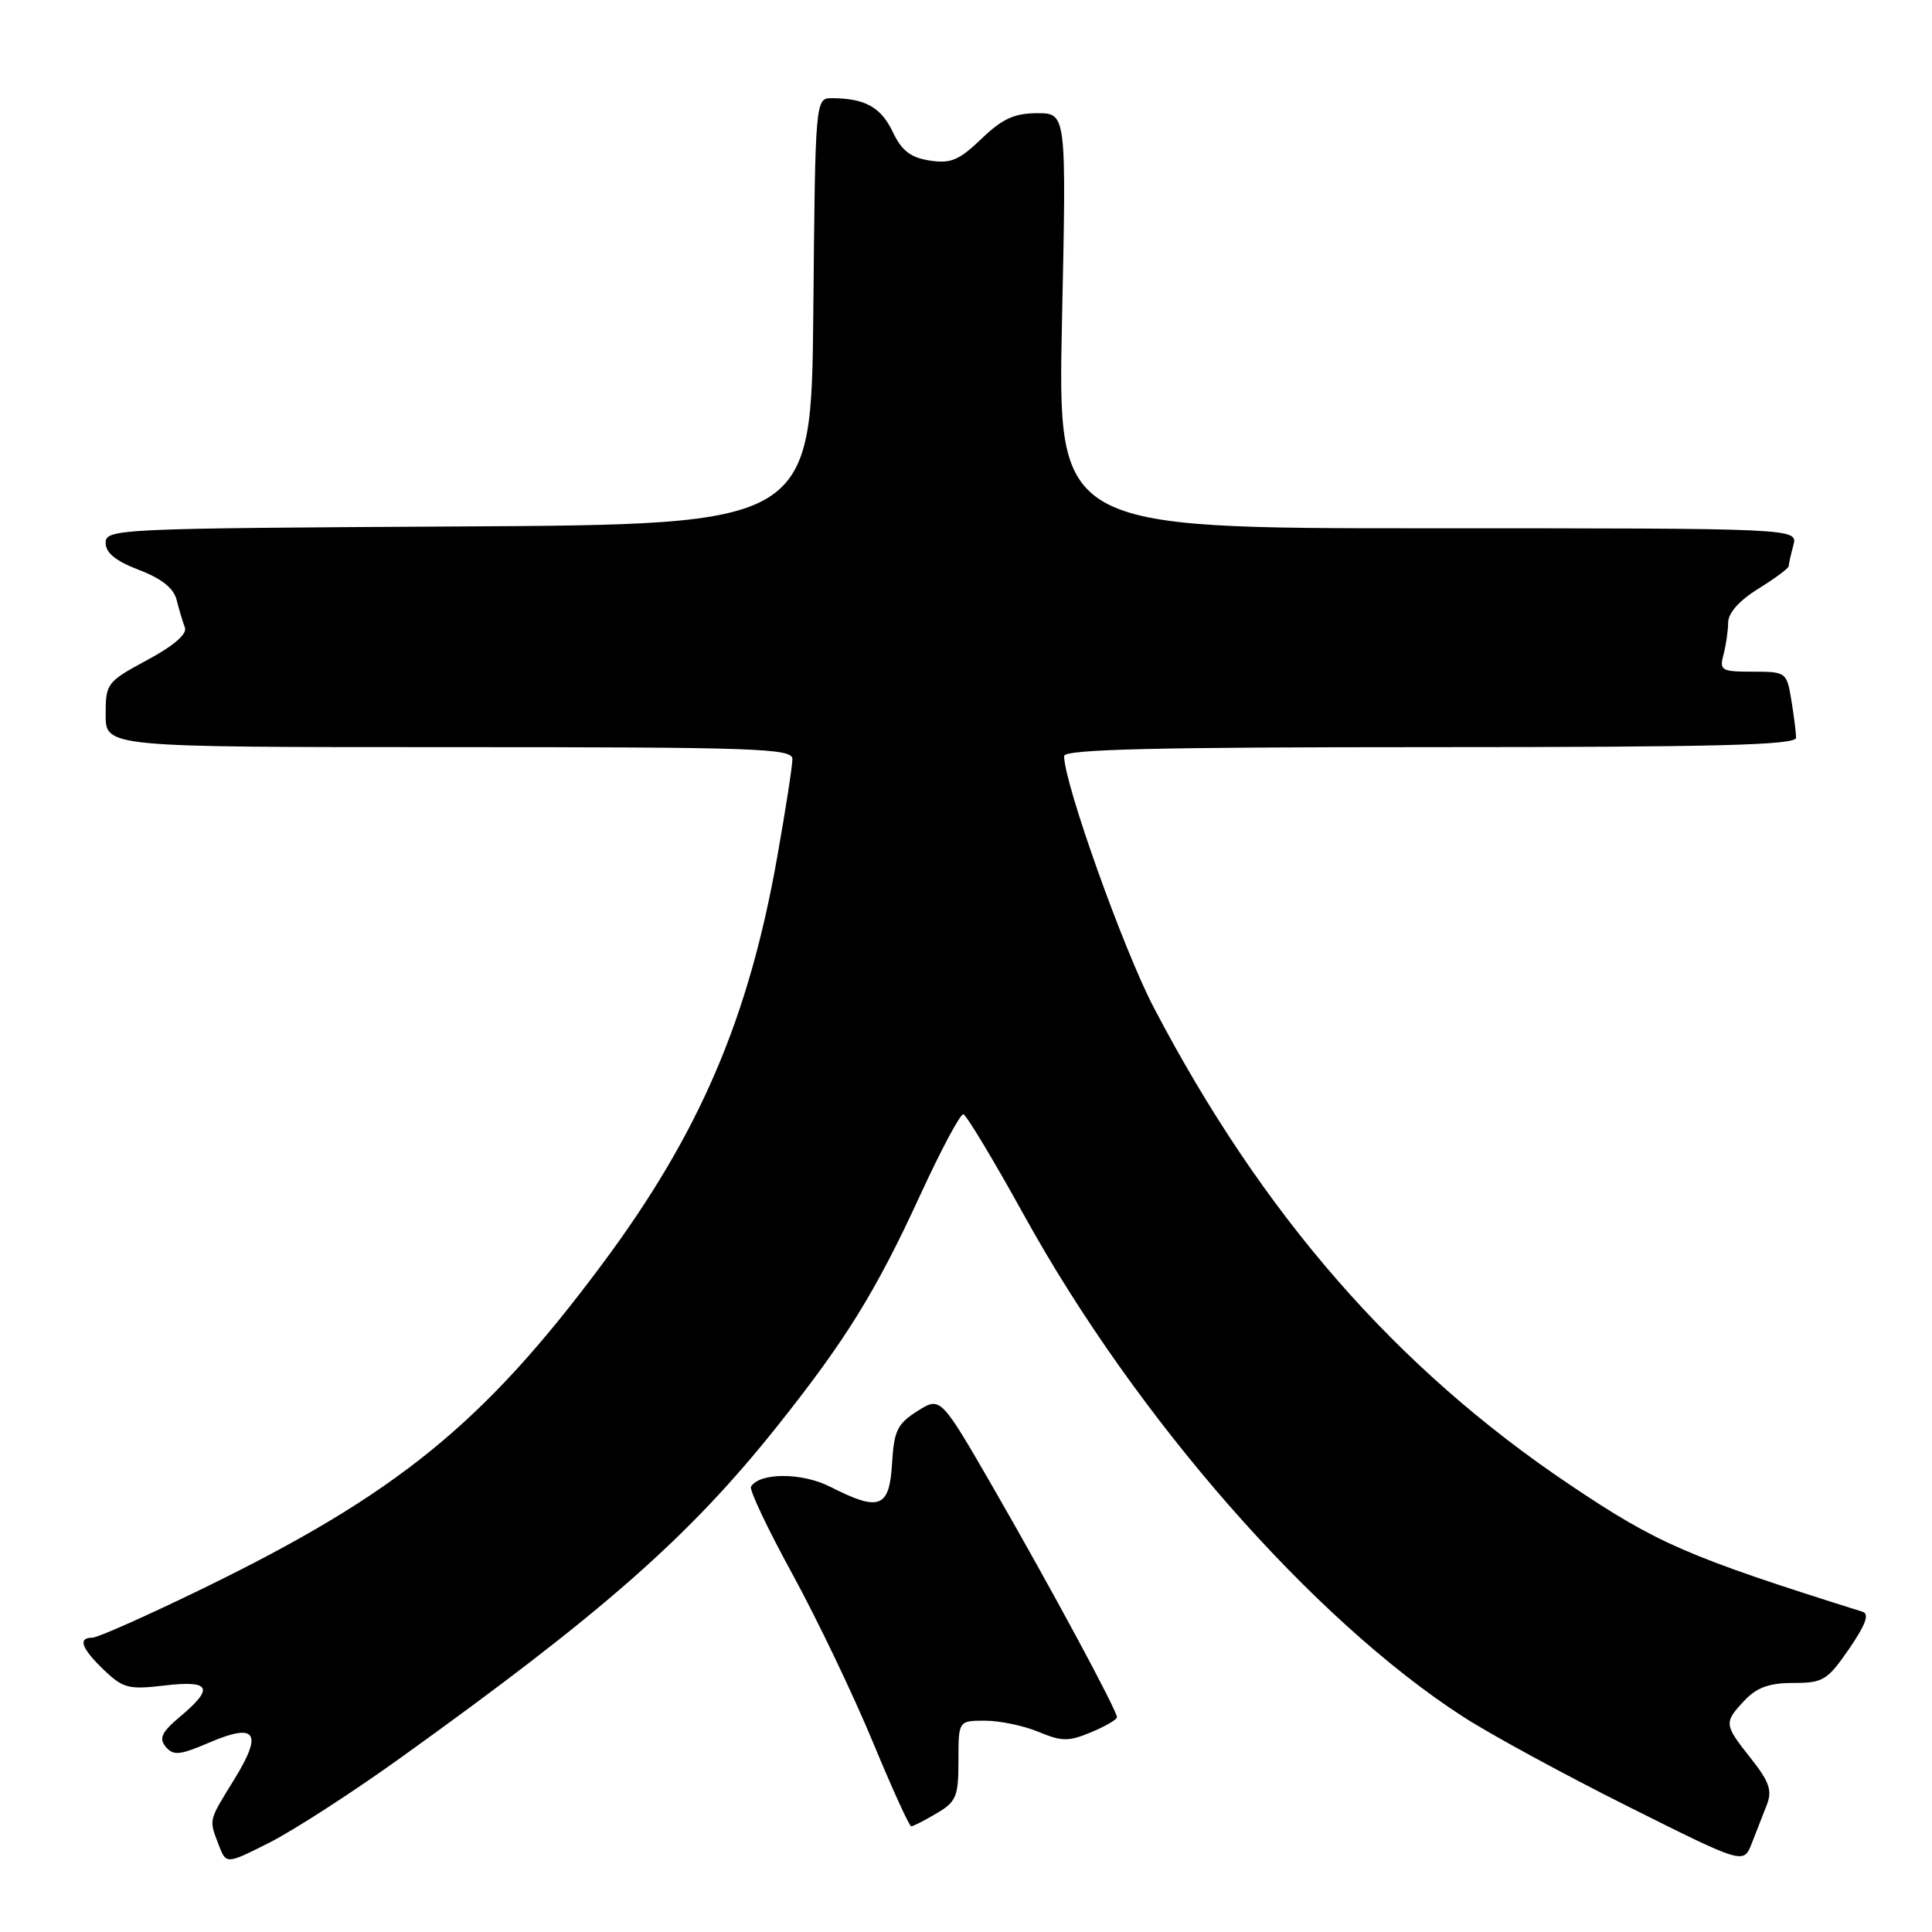 <?xml version="1.0" encoding="UTF-8" standalone="no"?>
<!DOCTYPE svg PUBLIC "-//W3C//DTD SVG 1.1//EN" "http://www.w3.org/Graphics/SVG/1.1/DTD/svg11.dtd" >
<svg xmlns="http://www.w3.org/2000/svg" xmlns:xlink="http://www.w3.org/1999/xlink" version="1.1" viewBox="0 0 256 256">
 <g >
 <path fill="currentColor"
d=" M 53.01 232.97 C 79.88 213.69 91.32 203.63 102.97 189.00 C 112.08 177.56 116.03 171.18 121.94 158.34 C 124.68 152.38 127.25 147.57 127.65 147.65 C 128.05 147.73 131.70 153.80 135.76 161.15 C 150.57 187.92 173.96 214.62 193.86 227.47 C 197.51 229.83 207.37 235.19 215.77 239.39 C 231.04 247.03 231.04 247.03 232.11 244.27 C 232.71 242.74 233.60 240.45 234.11 239.16 C 234.85 237.26 234.45 236.10 232.01 233.01 C 228.42 228.48 228.39 228.27 231.17 225.31 C 232.79 223.59 234.45 223.00 237.63 223.00 C 241.57 223.00 242.14 222.65 245.01 218.49 C 247.20 215.30 247.73 213.86 246.81 213.57 C 223.58 206.26 219.62 204.54 208.00 196.73 C 184.96 181.26 167.24 160.94 152.88 133.50 C 148.85 125.79 141.00 103.79 141.00 100.18 C 141.00 99.29 152.95 99.00 189.50 99.00 C 227.64 99.00 238.00 98.73 237.99 97.75 C 237.98 97.06 237.70 94.81 237.36 92.75 C 236.75 89.07 236.66 89.00 232.25 89.00 C 228.09 89.00 227.81 88.84 228.37 86.75 C 228.70 85.51 228.98 83.59 228.99 82.49 C 228.99 81.22 230.49 79.55 233.00 78.00 C 235.20 76.64 237.01 75.30 237.01 75.01 C 237.02 74.73 237.30 73.49 237.63 72.25 C 238.23 70.00 238.23 70.00 189.18 70.00 C 140.14 70.00 140.14 70.00 140.72 42.50 C 141.31 15.00 141.31 15.00 137.45 15.00 C 134.42 15.00 132.82 15.73 130.04 18.40 C 127.07 21.25 125.96 21.71 123.17 21.27 C 120.64 20.88 119.47 19.96 118.28 17.45 C 116.72 14.20 114.63 13.04 110.27 13.01 C 108.03 13.00 108.03 13.00 107.77 41.25 C 107.50 69.50 107.50 69.50 60.75 69.76 C 15.51 70.01 14.00 70.08 14.00 71.93 C 14.00 73.26 15.33 74.34 18.42 75.52 C 21.43 76.67 23.02 77.94 23.41 79.51 C 23.73 80.78 24.22 82.42 24.50 83.16 C 24.82 84.01 23.01 85.58 19.50 87.46 C 14.15 90.35 14.00 90.55 14.00 94.71 C 14.00 99.00 14.00 99.00 59.50 99.00 C 100.28 99.00 105.00 99.16 105.00 100.58 C 105.00 101.45 104.11 107.23 103.01 113.42 C 99.21 134.99 92.70 150.17 79.80 167.50 C 64.06 188.65 52.57 197.98 26.83 210.51 C 19.50 214.08 12.94 217.00 12.25 217.00 C 10.27 217.00 10.78 218.41 13.78 221.29 C 16.30 223.70 17.06 223.90 21.78 223.34 C 27.89 222.62 28.42 223.63 23.90 227.43 C 21.41 229.52 21.03 230.33 21.96 231.46 C 22.97 232.66 23.81 232.58 27.73 230.90 C 33.94 228.24 34.86 229.57 31.07 235.73 C 27.58 241.40 27.67 241.01 28.98 244.46 C 29.97 247.05 29.97 247.05 35.75 244.13 C 38.93 242.52 46.70 237.50 53.01 232.97 Z  M 124.10 240.28 C 126.72 238.74 127.00 238.06 127.00 233.28 C 127.00 228.00 127.00 228.00 130.53 228.00 C 132.47 228.00 135.66 228.67 137.61 229.48 C 140.70 230.77 141.59 230.78 144.58 229.53 C 146.46 228.75 148.00 227.85 148.00 227.54 C 148.00 226.62 139.25 210.39 131.69 197.27 C 124.63 185.04 124.63 185.04 121.57 186.97 C 118.90 188.66 118.46 189.56 118.20 193.95 C 117.85 199.83 116.51 200.32 110.02 197.01 C 106.29 195.11 100.68 195.09 99.51 196.99 C 99.26 197.39 101.73 202.61 105.01 208.59 C 108.28 214.58 113.05 224.54 115.62 230.74 C 118.18 236.93 120.49 242.00 120.74 242.00 C 120.99 242.00 122.50 241.23 124.10 240.28 Z "/>
</g>
</svg>